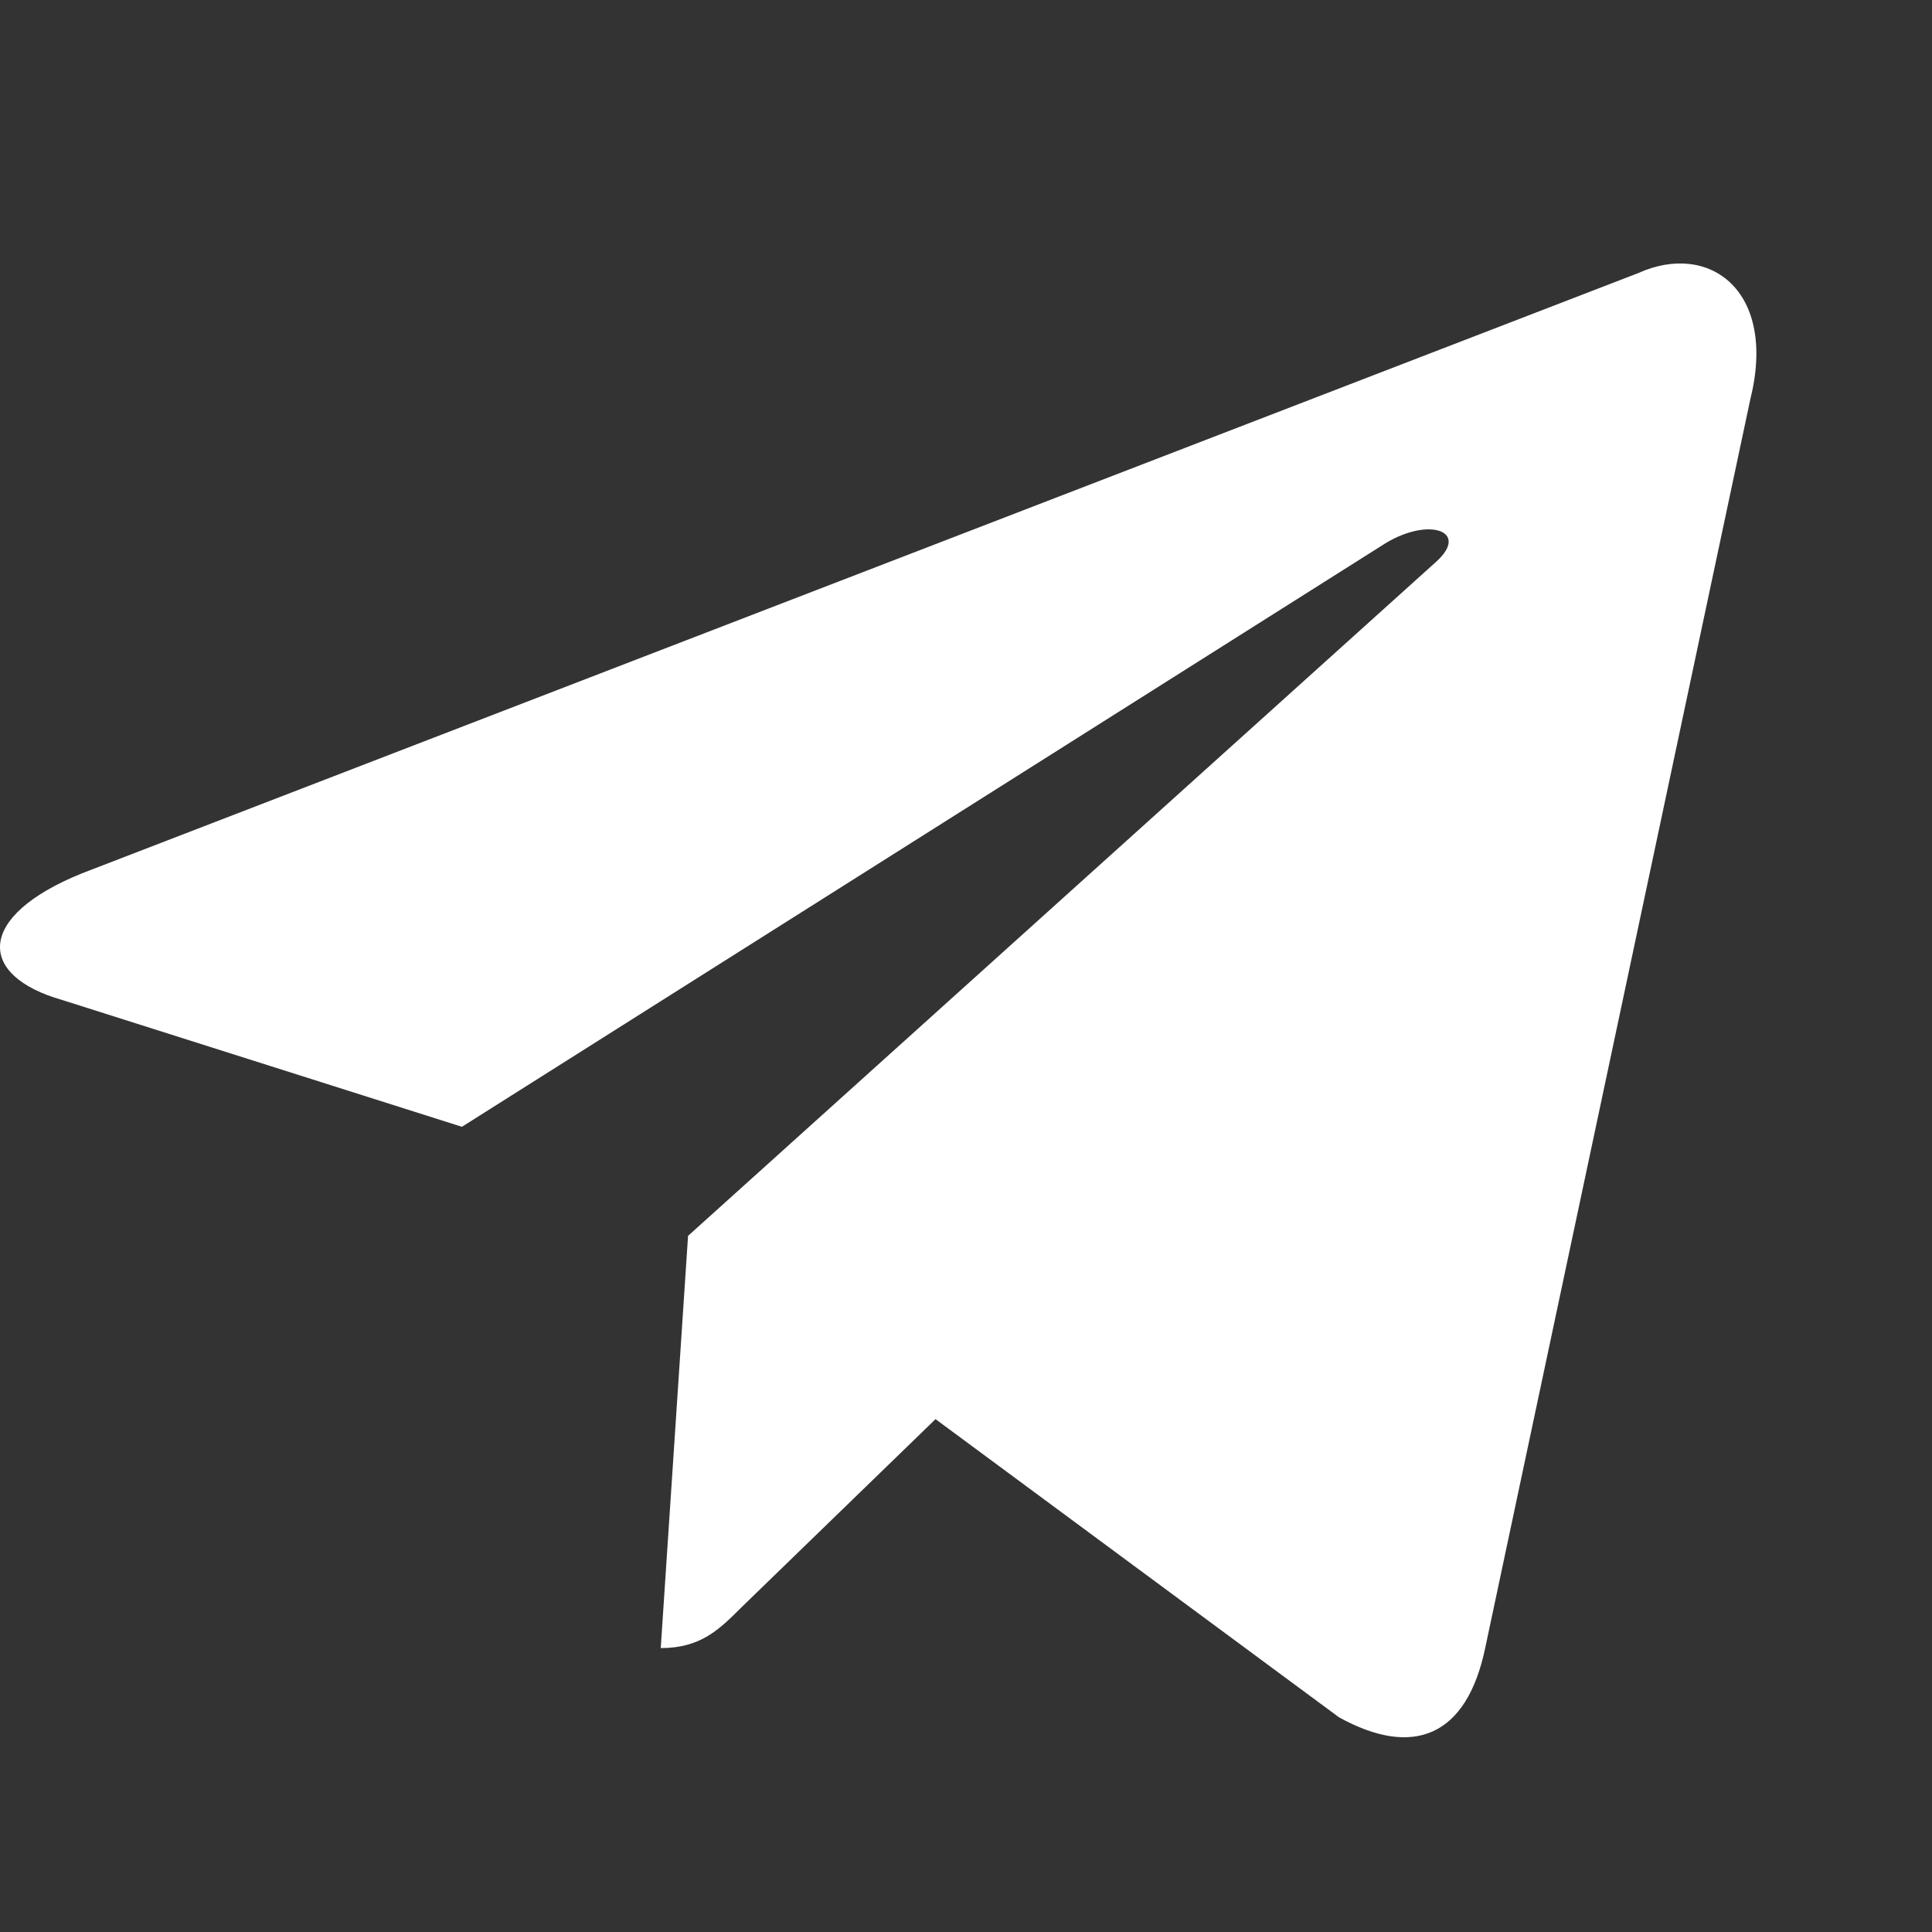 <svg width="22" height="22" viewBox="0 0 22 22" fill="none" xmlns="http://www.w3.org/2000/svg">
    <rect x="0" y="0" width="22" height="22" fill="#333333" stroke="none"/>
    <path d="M7.524 18.767L7.835 14.073L16.357 6.394C16.734 6.051 16.279 5.884 15.78 6.184L5.26 12.831L0.711 11.388C-0.266 11.111 -0.277 10.434 0.933 9.945L18.654 3.11C19.464 2.744 20.241 3.31 19.93 4.552L16.912 18.767C16.701 19.777 16.091 20.021 15.247 19.555L10.653 16.16L8.445 18.301C8.19 18.556 7.979 18.767 7.524 18.767Z"
          fill="white"/>
</svg>

